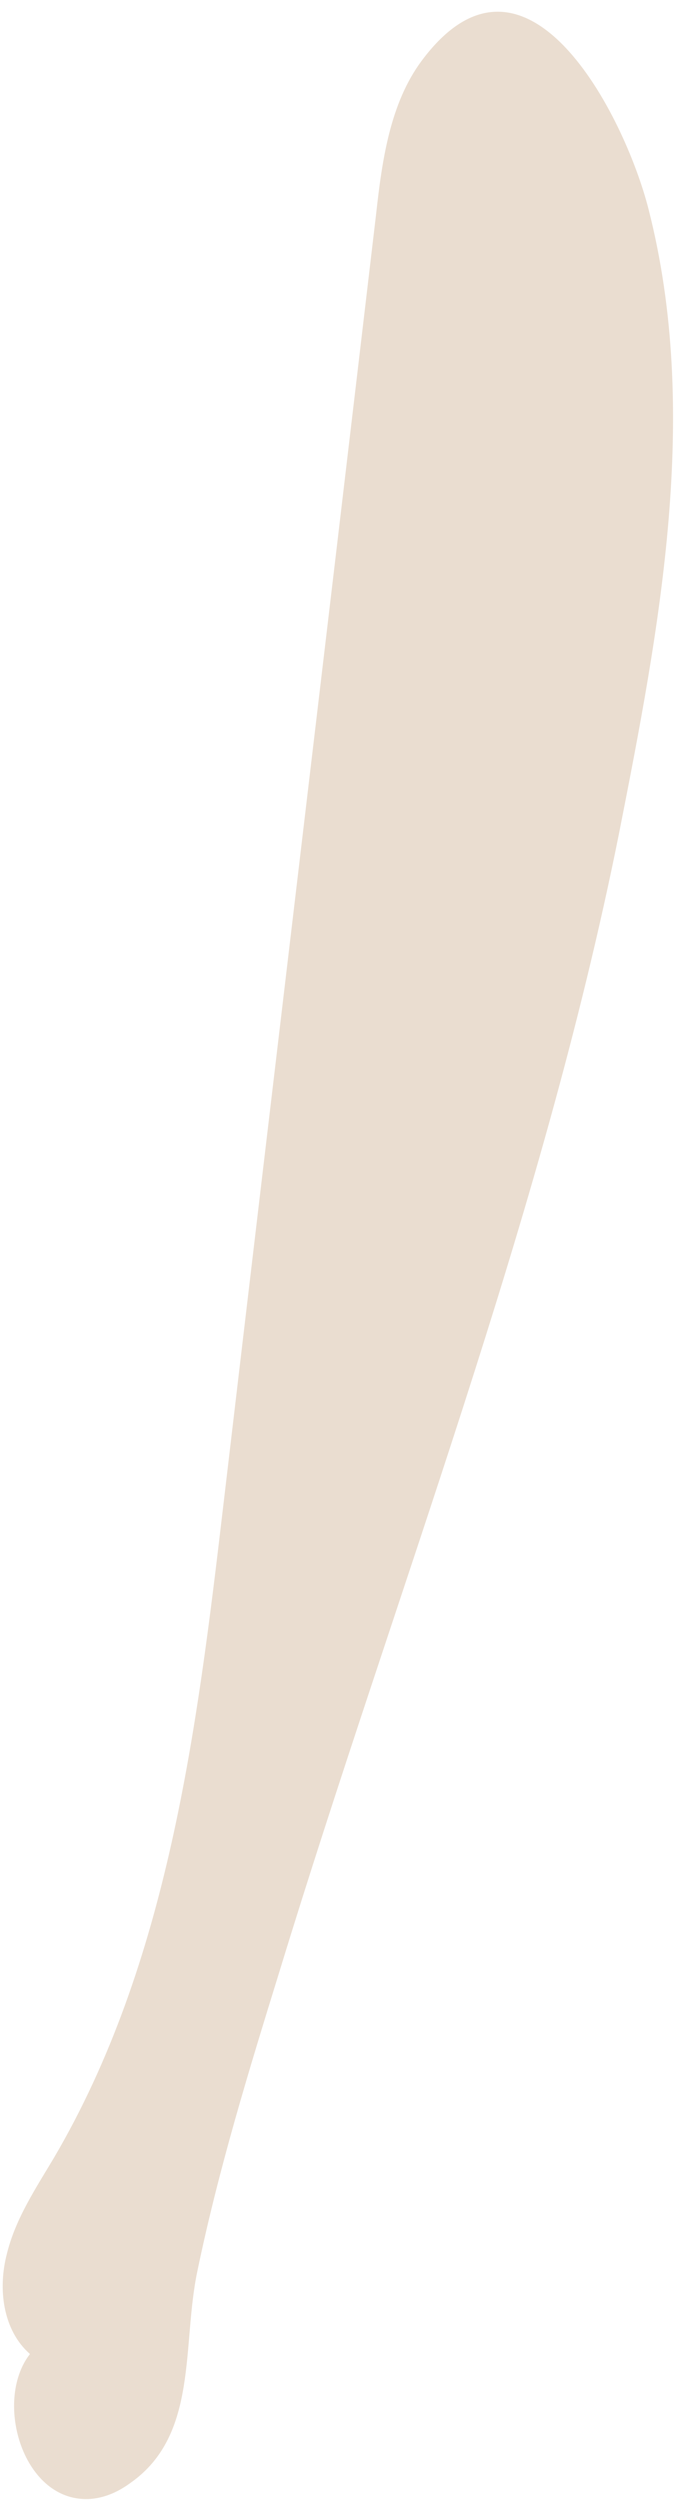 <?xml version="1.0" encoding="UTF-8" standalone="no"?><svg width='29' height='106' viewBox='0 0 29 106' fill='none' xmlns='http://www.w3.org/2000/svg'>
<path d='M27.535 8.863C26.527 4.902 22.328 -3.363 17.903 2.578C16.559 4.386 16.223 6.797 15.971 9.064C13.816 27.346 11.632 45.598 9.476 63.88C8.356 73.408 7.124 83.252 2.309 91.46C1.524 92.78 0.656 94.071 0.292 95.564C-0.099 97.056 0.125 98.807 1.272 99.811C-0.296 101.82 0.993 106.183 3.876 105.953C4.492 105.896 5.052 105.637 5.556 105.264C8.44 103.226 7.712 99.438 8.384 96.281C9.279 91.976 10.568 87.786 11.856 83.625C16.783 67.524 22.97 51.826 26.275 35.381C28.011 26.599 29.747 17.502 27.535 8.863Z' fill='#EADDD0'/>
</svg>
